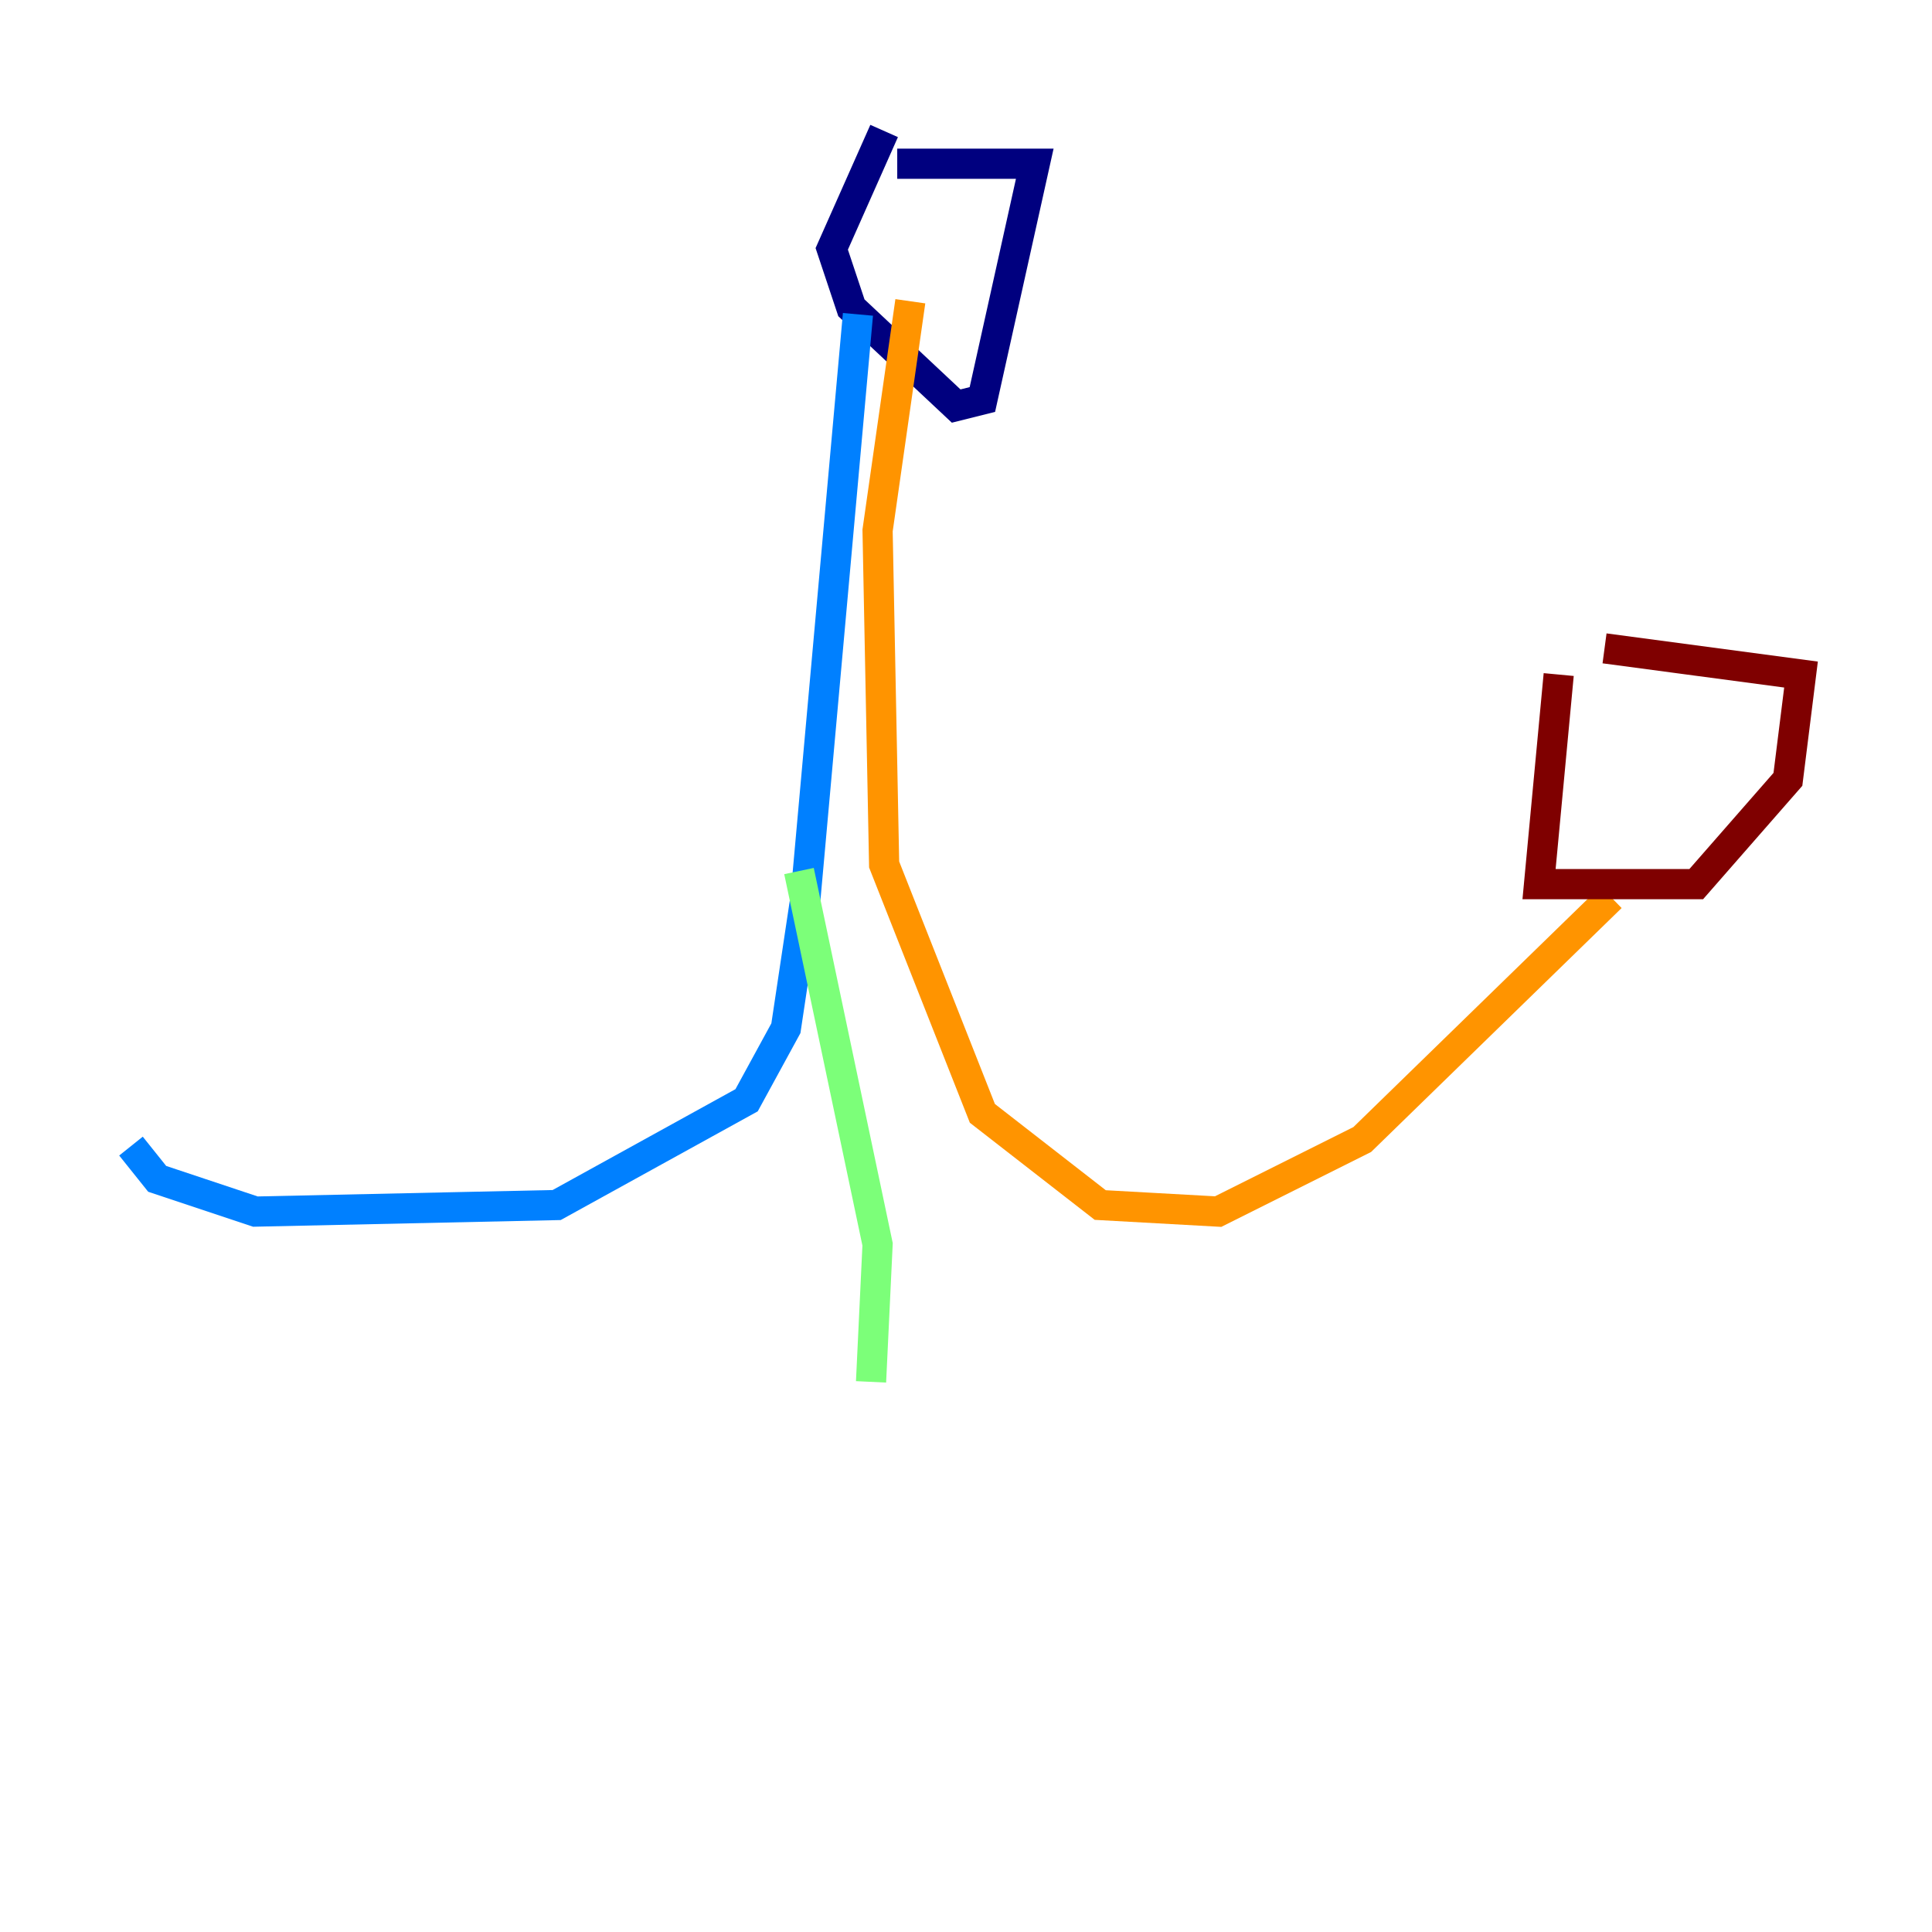 <?xml version="1.0" encoding="utf-8" ?>
<svg baseProfile="tiny" height="128" version="1.2" viewBox="0,0,128,128" width="128" xmlns="http://www.w3.org/2000/svg" xmlns:ev="http://www.w3.org/2001/xml-events" xmlns:xlink="http://www.w3.org/1999/xlink"><defs /><polyline fill="none" points="59.444,10.848 68.556,10.848 65.085,26.468 63.349,26.902 56.407,20.393 55.105,16.488 58.576,8.678" stroke="#00007f" stroke-width="2" /><polyline fill="none" points="56.841,20.827 53.37,59.444 52.068,68.122 49.464,72.895 36.881,79.837 16.922,80.271 10.414,78.102 8.678,75.932" stroke="#0080ff" stroke-width="2" /><polyline fill="none" points="52.936,57.709 58.142,82.441 57.709,91.552" stroke="#7cff79" stroke-width="2" /><polyline fill="none" points="60.312,19.959 58.142,35.146 58.576,57.275 65.085,73.763 72.895,79.837 80.705,80.271 90.251,75.498 106.739,59.444" stroke="#ff9400" stroke-width="2" /><polyline fill="none" points="103.268,44.691 101.966,58.576 112.38,58.576 118.454,51.634 119.322,44.691 106.305,42.956" stroke="#7f0000" stroke-width="2" /></svg>